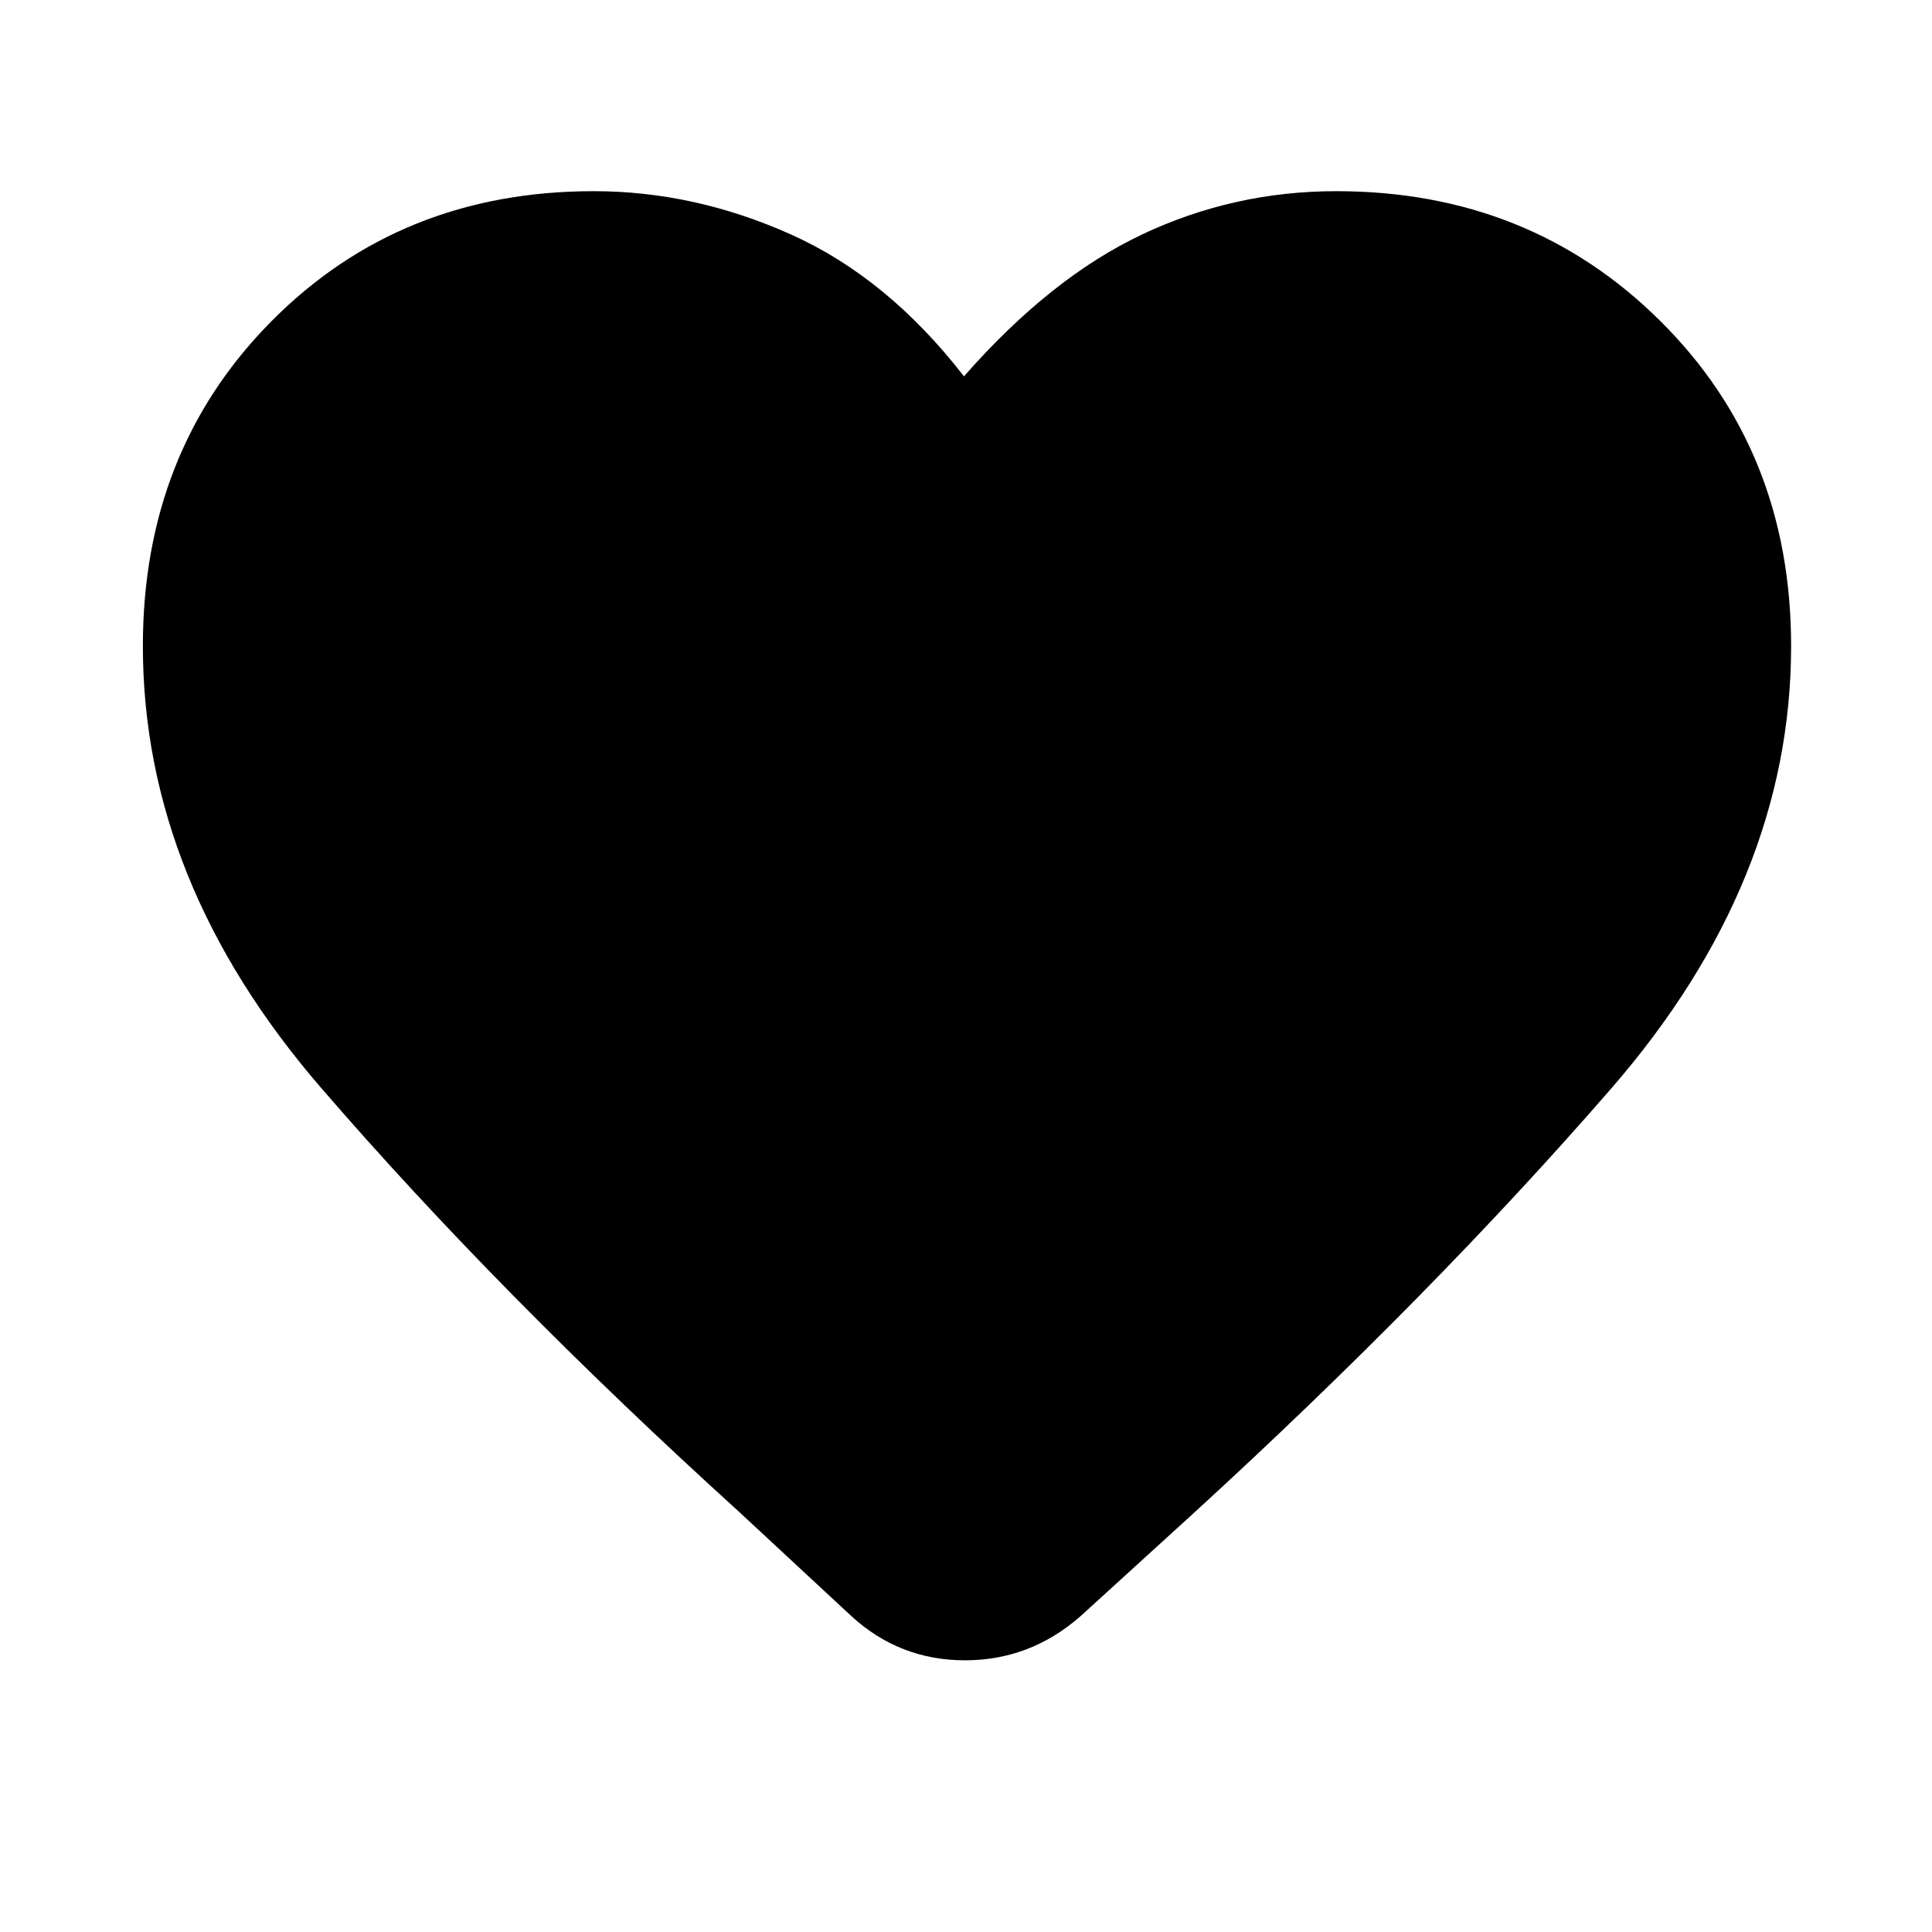 <svg xmlns="http://www.w3.org/2000/svg" height="40" width="40"><path d="m17.625 33.458-2.333-2.166q-4.959-4.5-8.646-8.771-3.688-4.271-3.688-9.146 0-4.042 2.667-6.729 2.667-2.688 6.667-2.688 2.083 0 4.083.896t3.583 2.938q1.792-2.042 3.688-2.938 1.896-.896 4.021-.896 4 0 6.708 2.688 2.708 2.687 2.708 6.729 0 4.875-3.729 9.167-3.729 4.291-8.646 8.791l-2.333 2.125q-1.042.917-2.396.917-1.354 0-2.354-.917Z"/></svg>